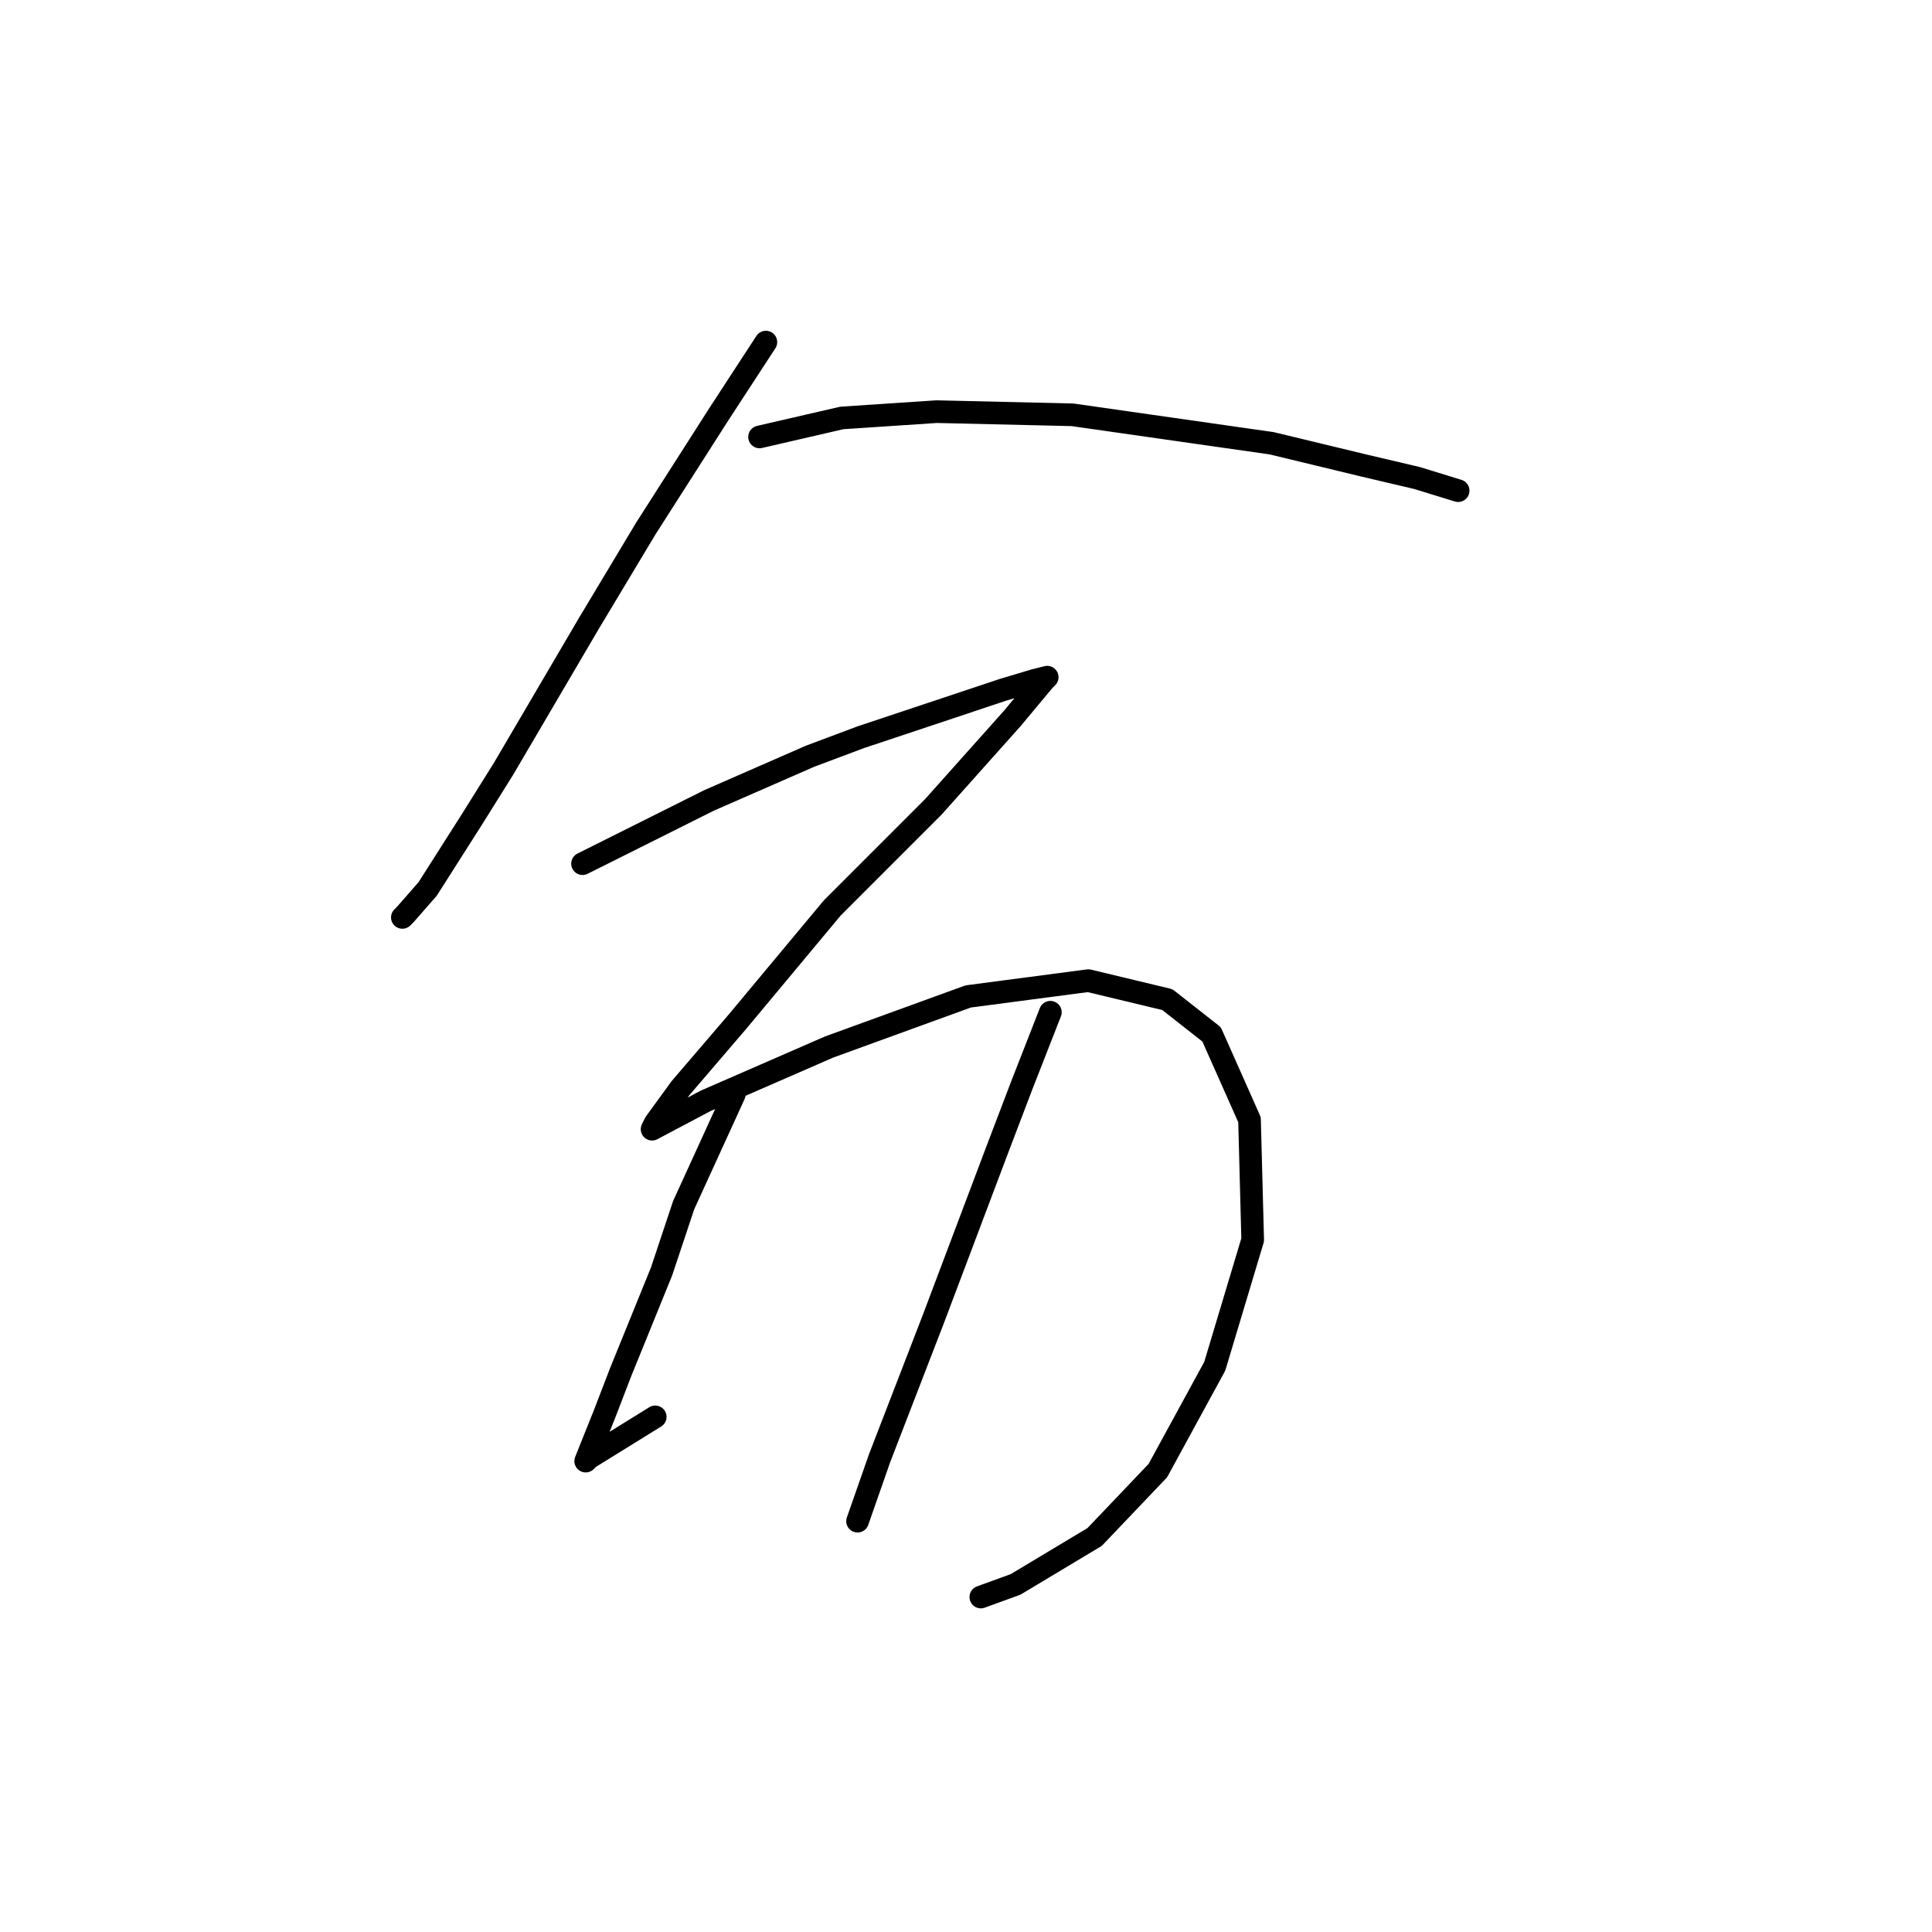 <?xml version="1.0" standalone="no"?>
    <svg width="256" height="256" xmlns="http://www.w3.org/2000/svg" version="1.1">
    <polyline stroke="black" stroke-width="3" stroke-linecap="round" fill="transparent" stroke-linejoin="round" points="101.483 45.33 95.2 54.964 85.566 70.043 78.027 82.608 66.718 101.876 62.529 108.578 56.665 117.792 53.733 121.143 53.314 121.562 53.314 121.562 " />
        <polyline stroke="black" stroke-width="3" stroke-linecap="round" fill="transparent" stroke-linejoin="round" points="100.645 57.896 111.535 55.383 124.101 54.545 142.112 54.964 168.5 58.734 180.647 61.666 187.767 63.341 193.212 65.016 193.212 65.016 " />
        <polyline stroke="black" stroke-width="3" stroke-linecap="round" fill="transparent" stroke-linejoin="round" points="77.189 114.442 93.943 106.064 100.645 103.132 107.347 100.2 114.048 97.687 125.358 93.918 132.897 91.404 137.086 90.148 138.761 89.729 138.342 90.148 134.154 95.174 123.682 106.902 110.279 120.306 97.713 135.384 90.174 144.18 86.823 148.788 86.404 149.625 93.525 145.856 109.86 138.735 128.29 132.034 144.206 129.939 154.677 132.452 160.542 137.06 165.568 148.369 165.987 164.285 160.96 181.04 153.421 194.862 145.044 203.658 134.572 209.941 129.965 211.616 129.965 211.616 " />
        <polyline stroke="black" stroke-width="3" stroke-linecap="round" fill="transparent" stroke-linejoin="round" points="97.294 145.018 90.592 159.678 87.66 168.474 82.215 181.877 80.121 187.323 77.608 193.605 78.027 193.187 86.823 187.741 86.823 187.741 " />
        <polyline stroke="black" stroke-width="3" stroke-linecap="round" fill="transparent" stroke-linejoin="round" points="139.18 134.128 135.41 143.761 132.059 152.557 123.682 174.757 116.562 193.187 113.63 201.564 113.63 201.564 " />
        </svg>